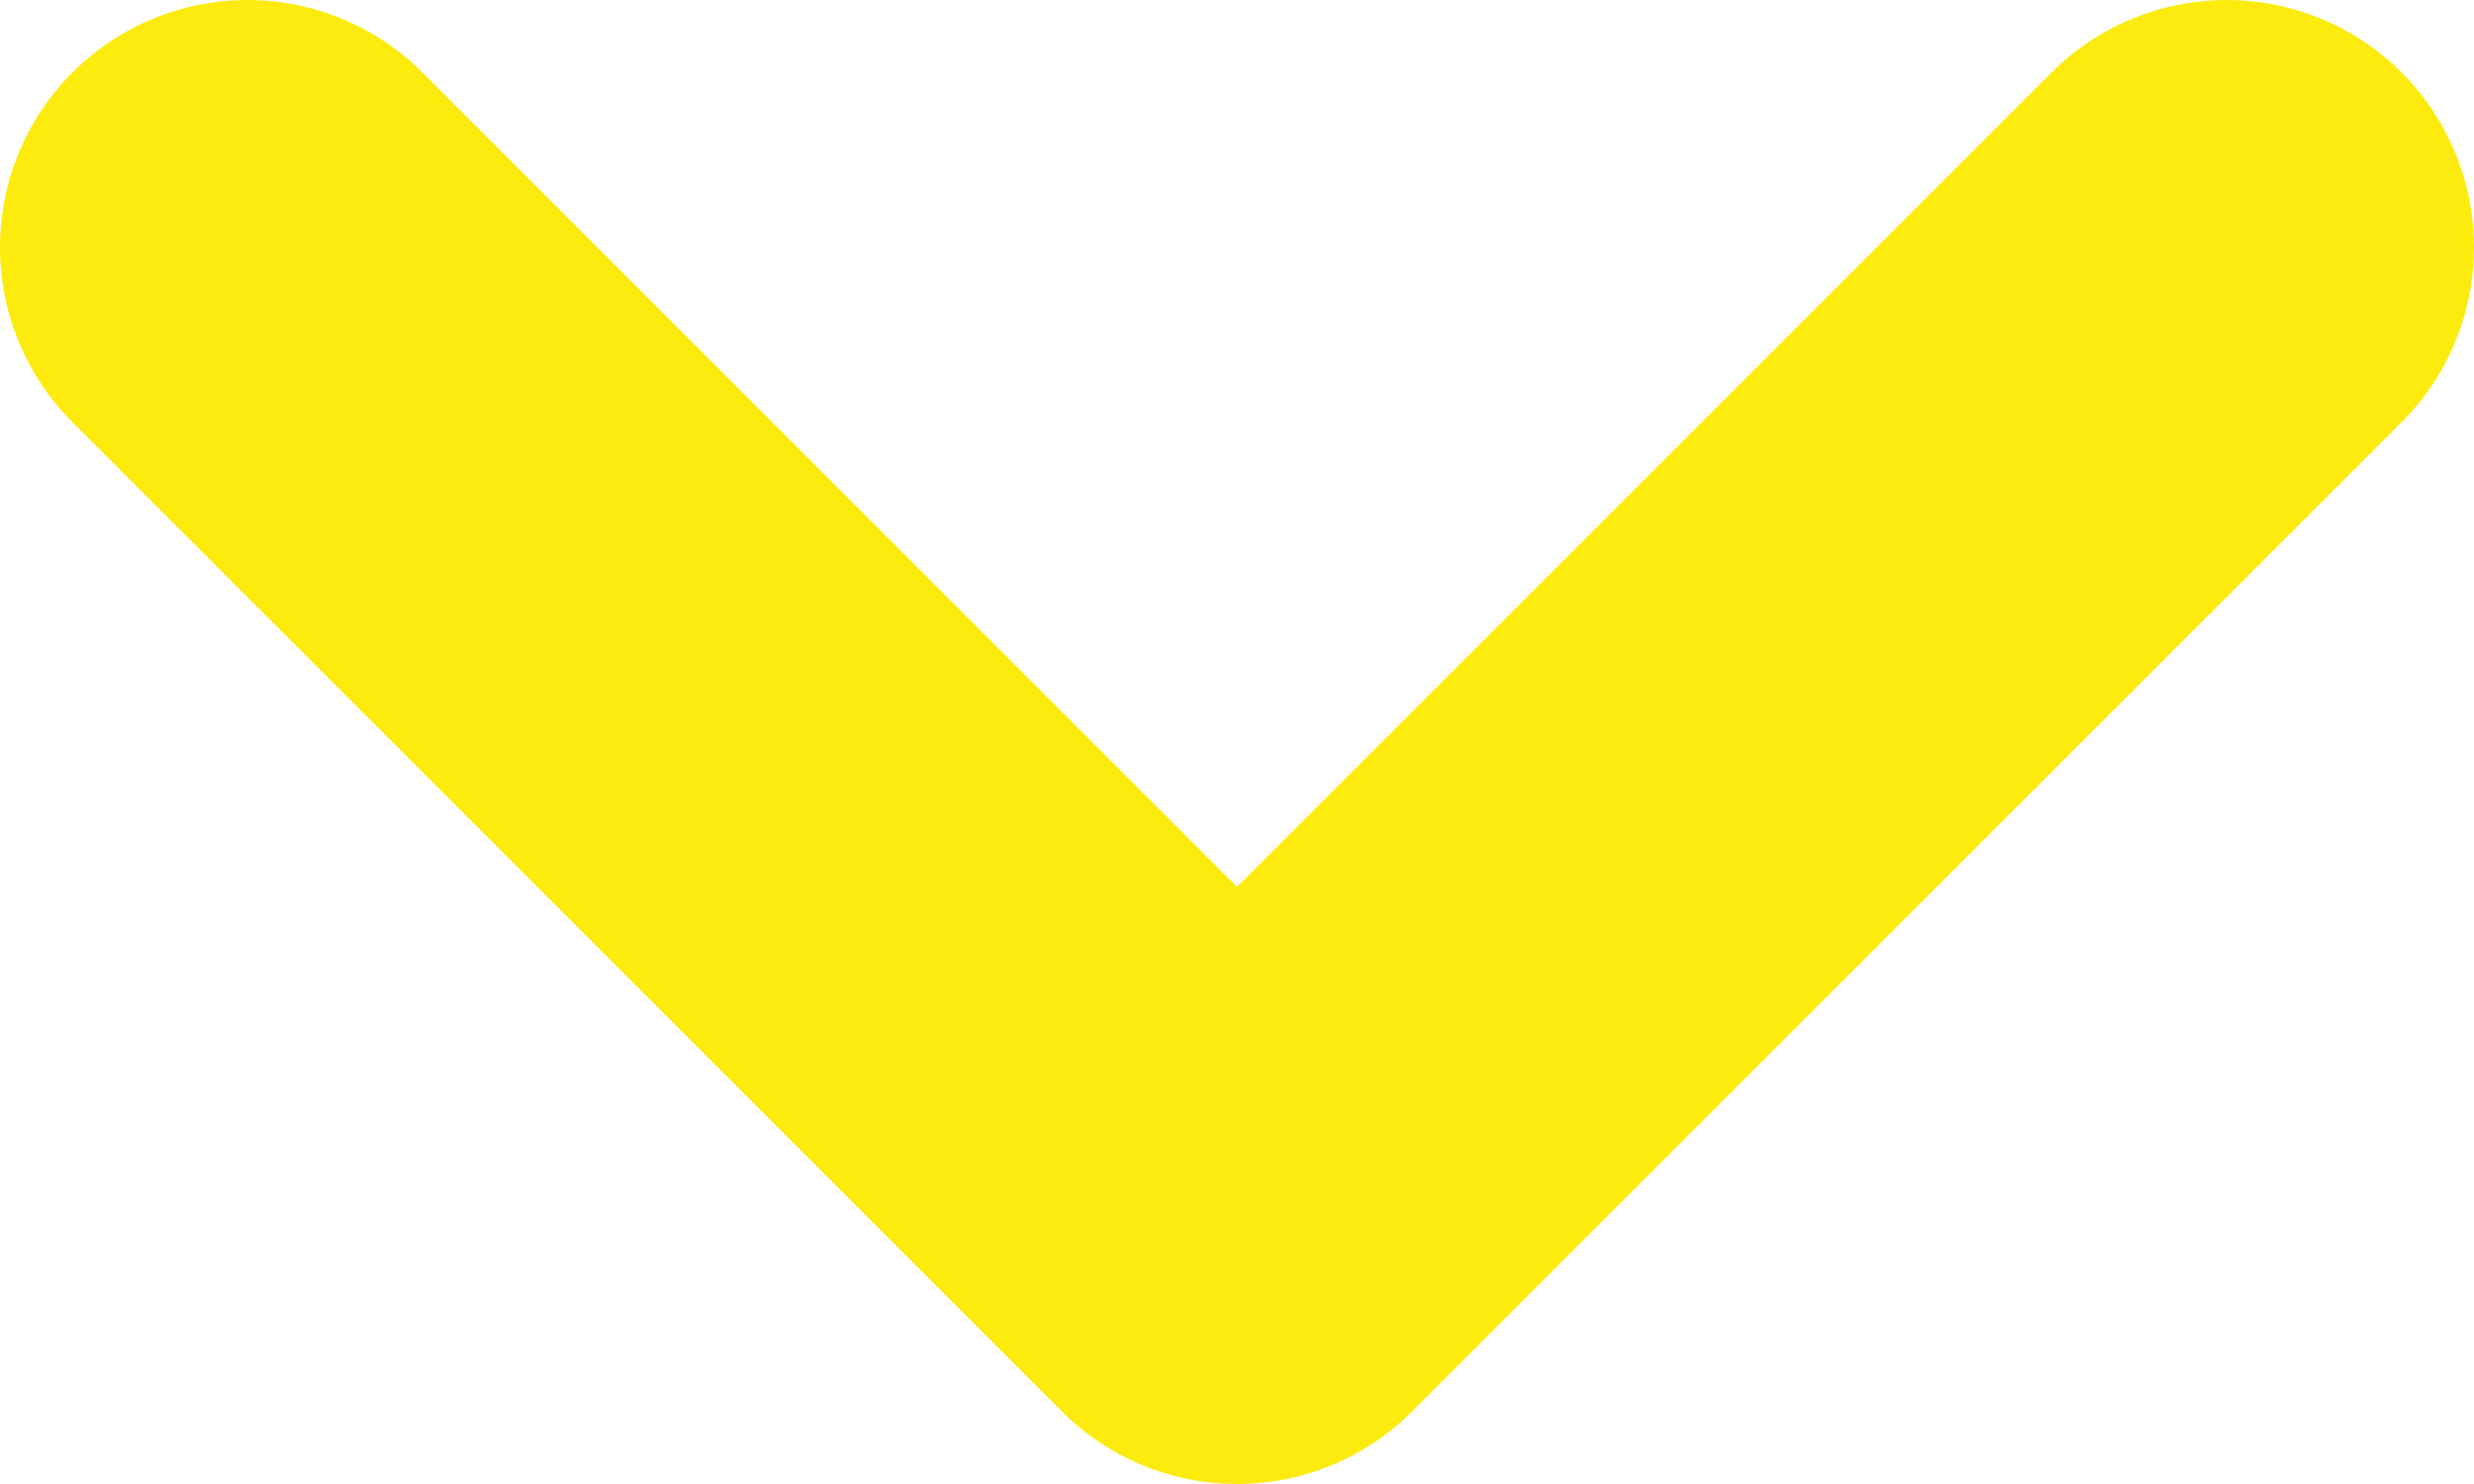 <svg width="10" height="6" viewBox="0 0 10 6" fill="none" xmlns="http://www.w3.org/2000/svg">
<path d="M1 1L5 5L9 1" stroke="#FCEB0D" stroke-width="2" stroke-linecap="round" stroke-linejoin="round"/>
</svg>
